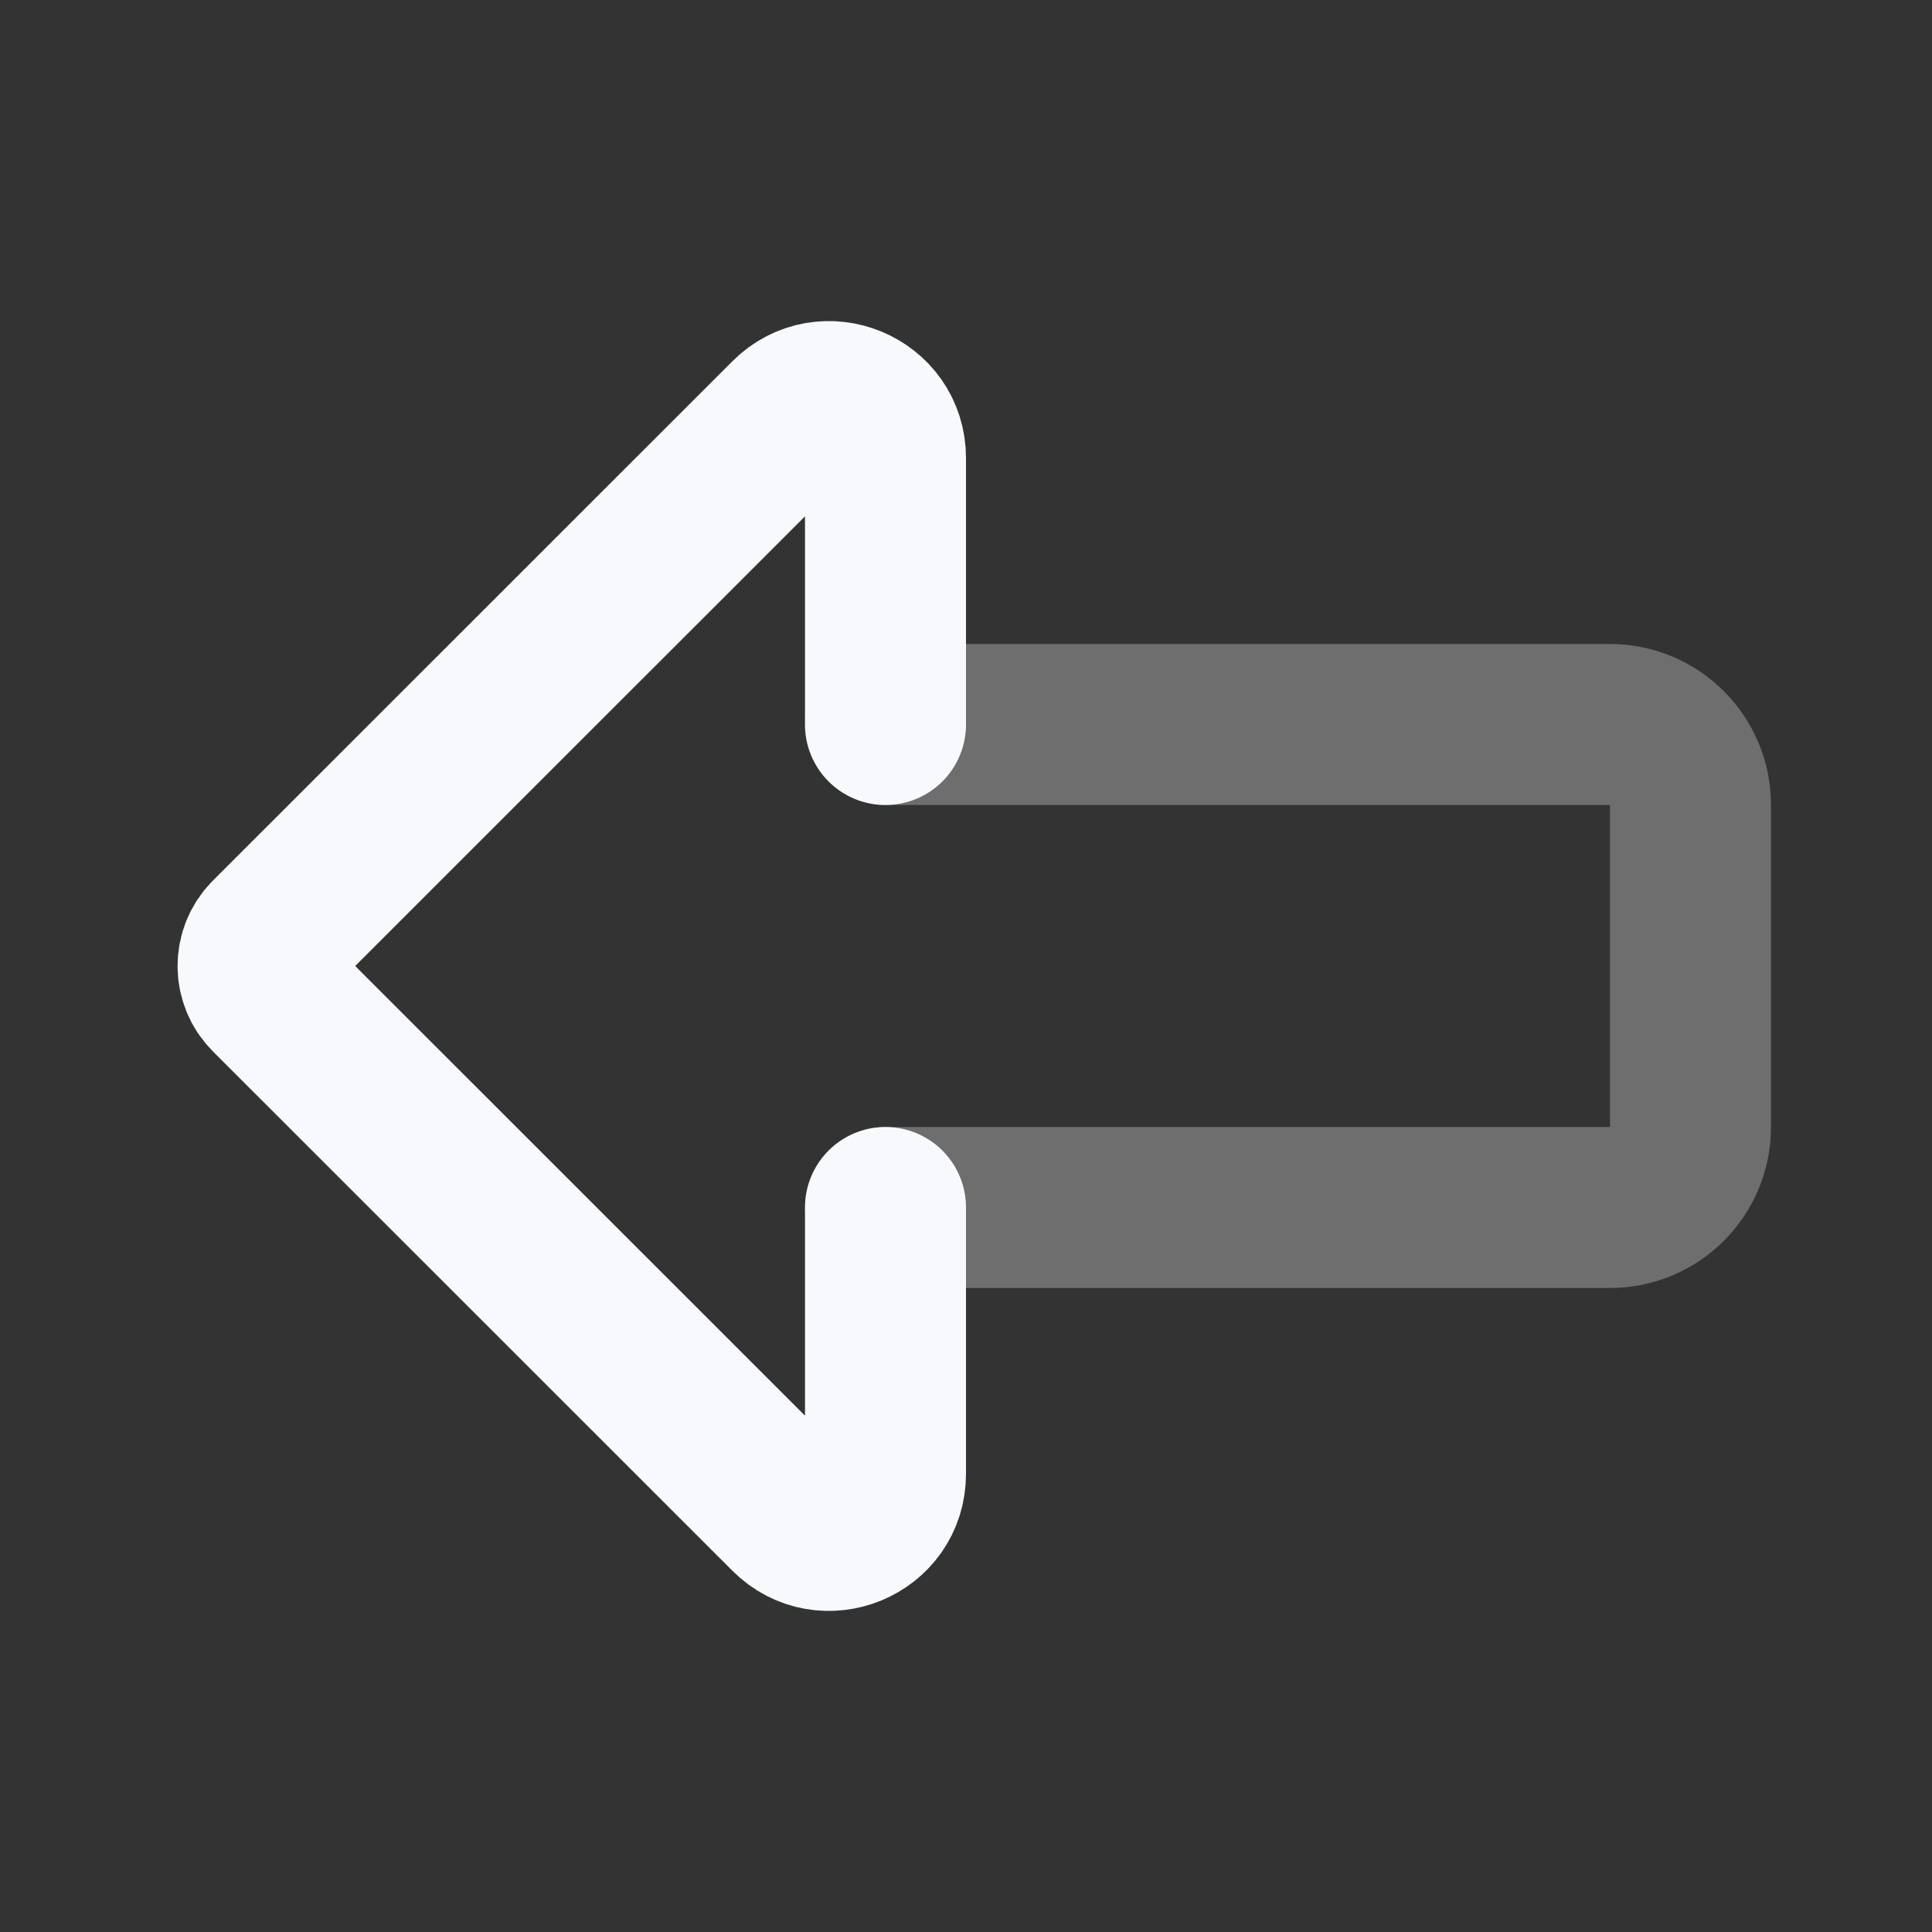 <svg width="24" height="24" viewBox="0 0 24 24" fill="none" xmlns="http://www.w3.org/2000/svg">
<rect x="0" y="0" width="24" height="24" fill="#333333" stroke="none"/>
<path opacity="0.3" d="M11 9L20 9C20.552 9 21 9.448 21 10L21 14C21 14.552 20.552 15 20 15L11 15" stroke="#F7F9FC" stroke-width="2" stroke-linecap="round" stroke-linejoin="round"/>
<path d="M11 9L11 5.69C11 5.066 10.246 4.754 9.805 5.195L3.352 11.646C3.157 11.842 3.157 12.158 3.352 12.354L9.805 18.805C10.246 19.246 11 18.934 11 18.31L11 15" stroke="#F7F9FC" stroke-width="2" stroke-linecap="round" stroke-linejoin="round"/>
</svg>
